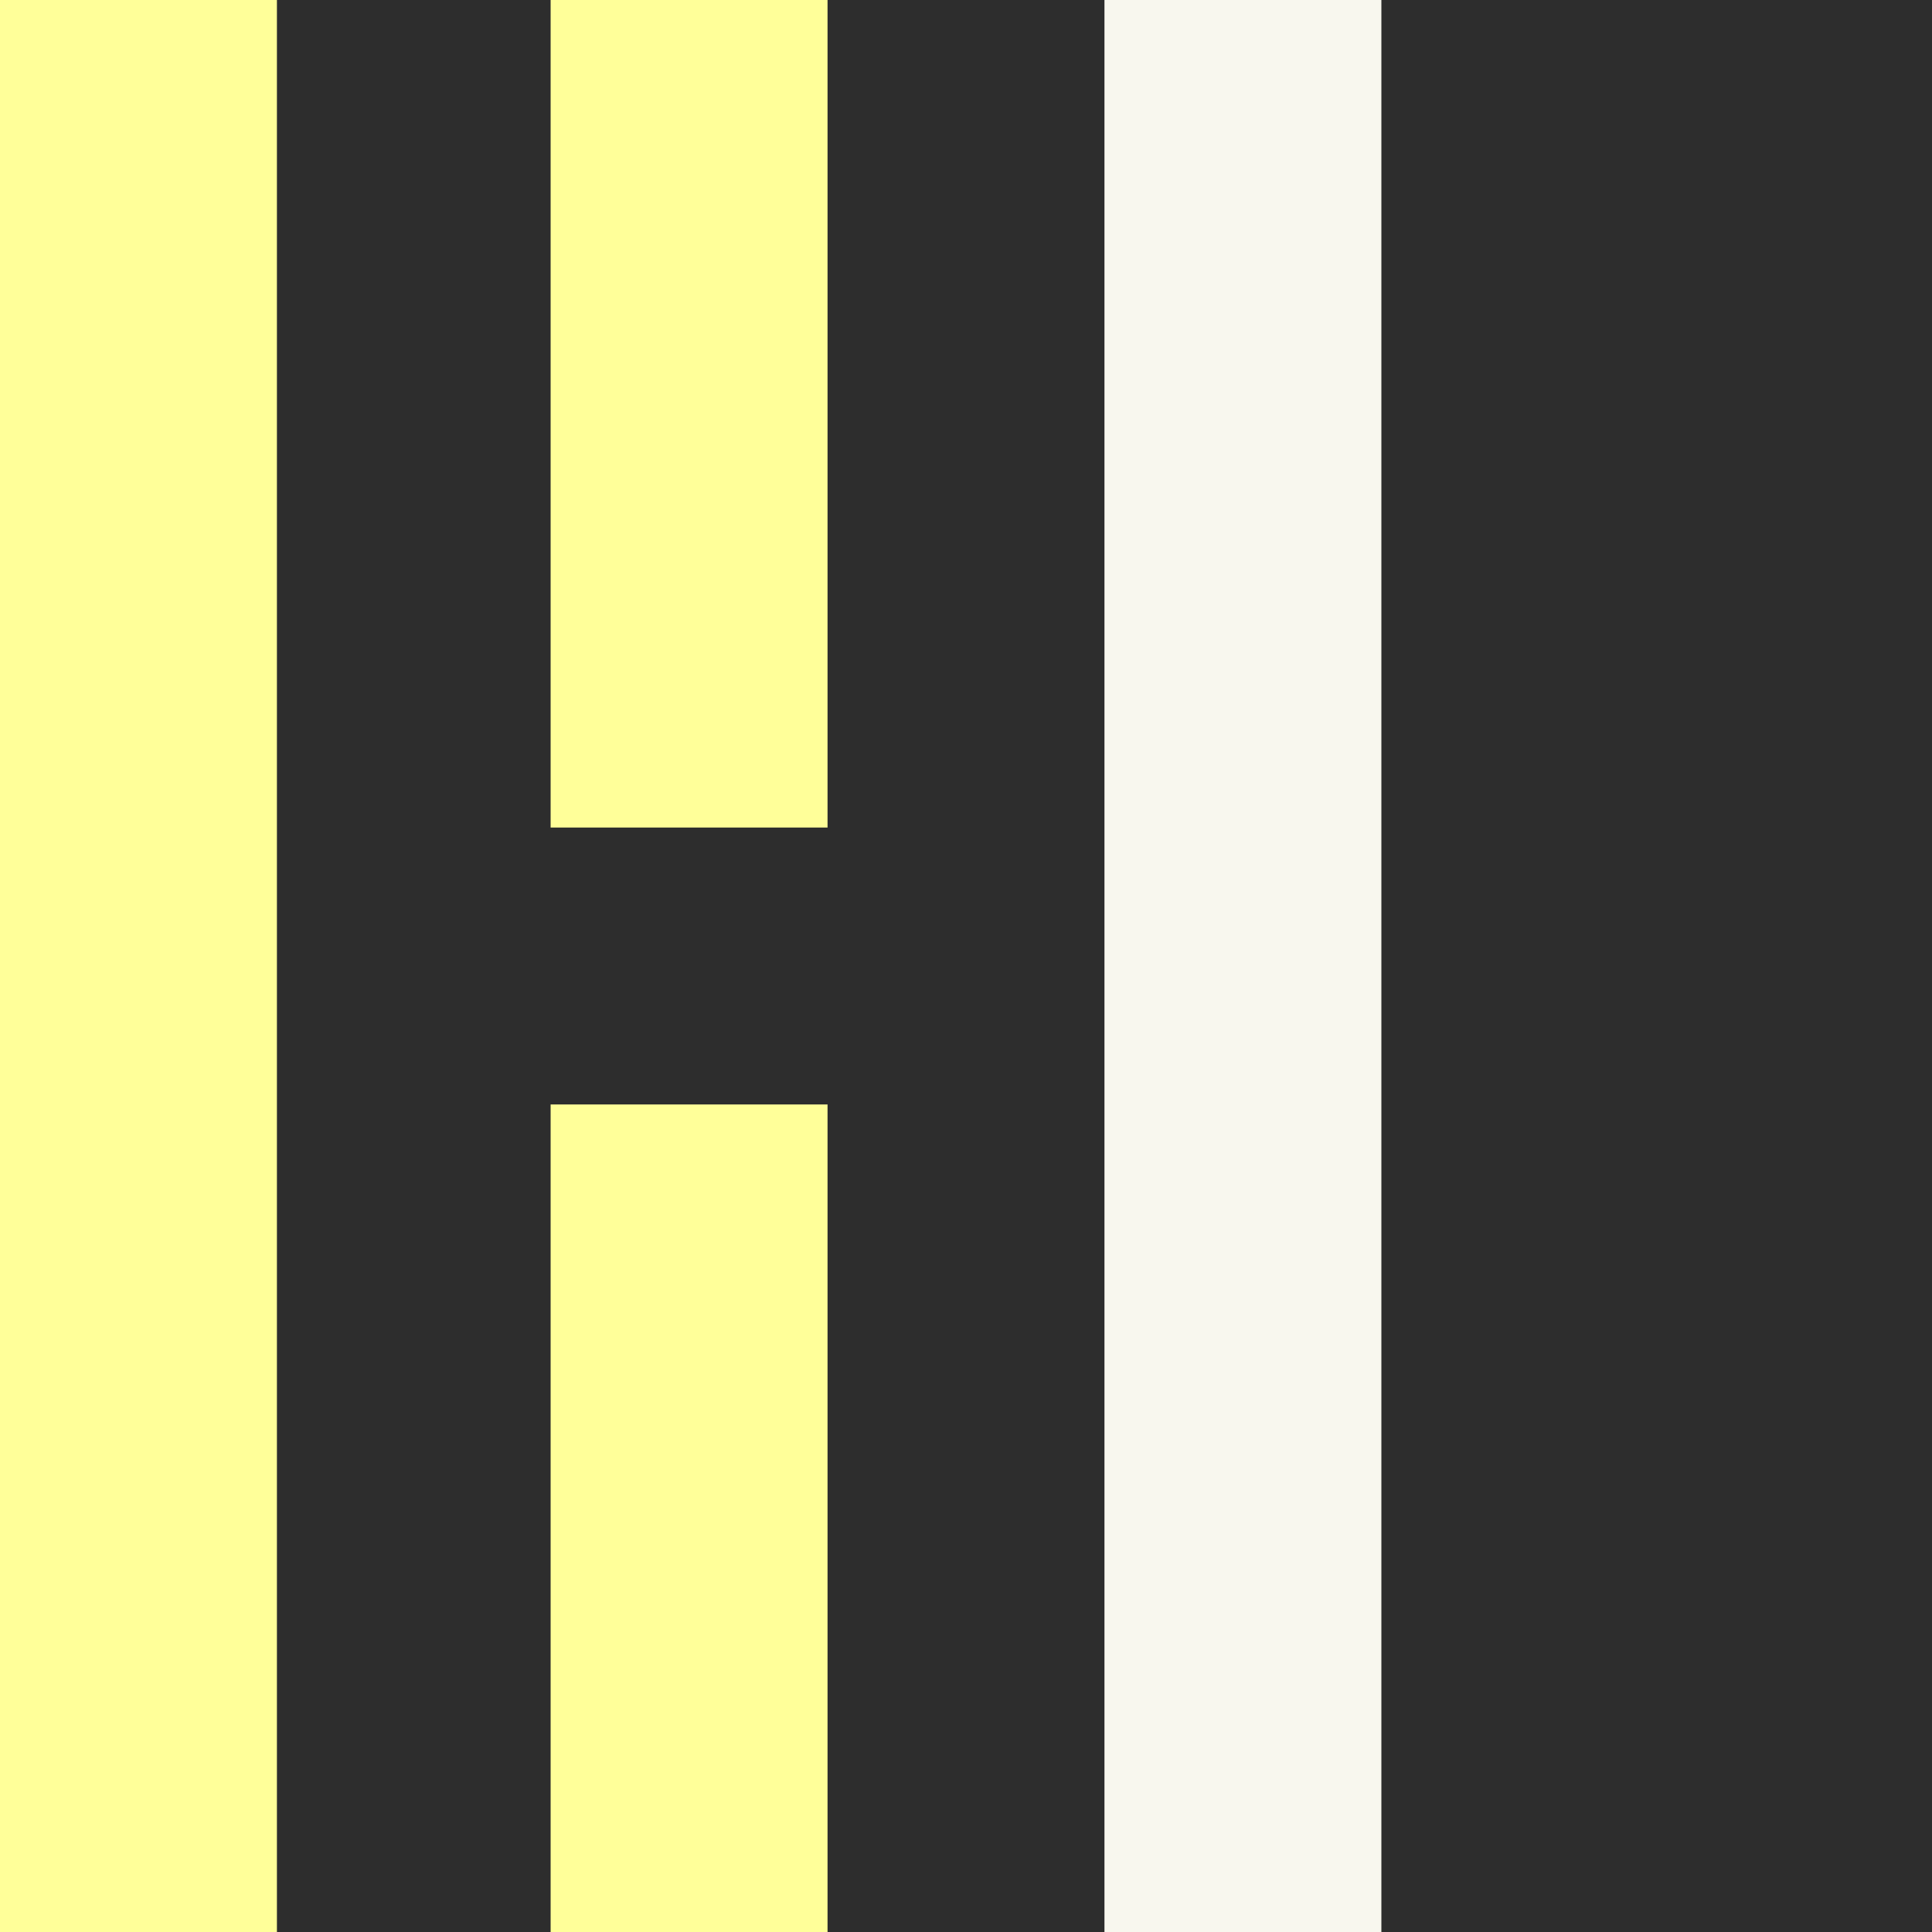 <svg width="600" height="600" viewBox="0 0 600 600" fill="none" xmlns="http://www.w3.org/2000/svg">
<rect x="0" y="0" width="600" height="600" fill="#808080" stroke="none"/>
<g clip-path="url(#clip0)">
<rect width="600" height="600" transform="translate(0 600) rotate(-90)" fill="#2D2D2D"/>
<rect x="343" width="86" height="600" fill="#F8F7EE"/>
<rect width="86" height="600" fill="#FFFF99"/>
<path fill-rule="evenodd" clip-rule="evenodd" d="M171 343L171 600L257 600L257 343L171 343ZM257 257L257 -3.75918e-06L171 0L171 257L257 257Z" fill="#FFFF99"/>
</g>
<defs>
<clipPath id="clip0">
<rect width="600" height="600" fill="white" transform="translate(0 600) rotate(-90)"/>
</clipPath>
</defs>
</svg>
